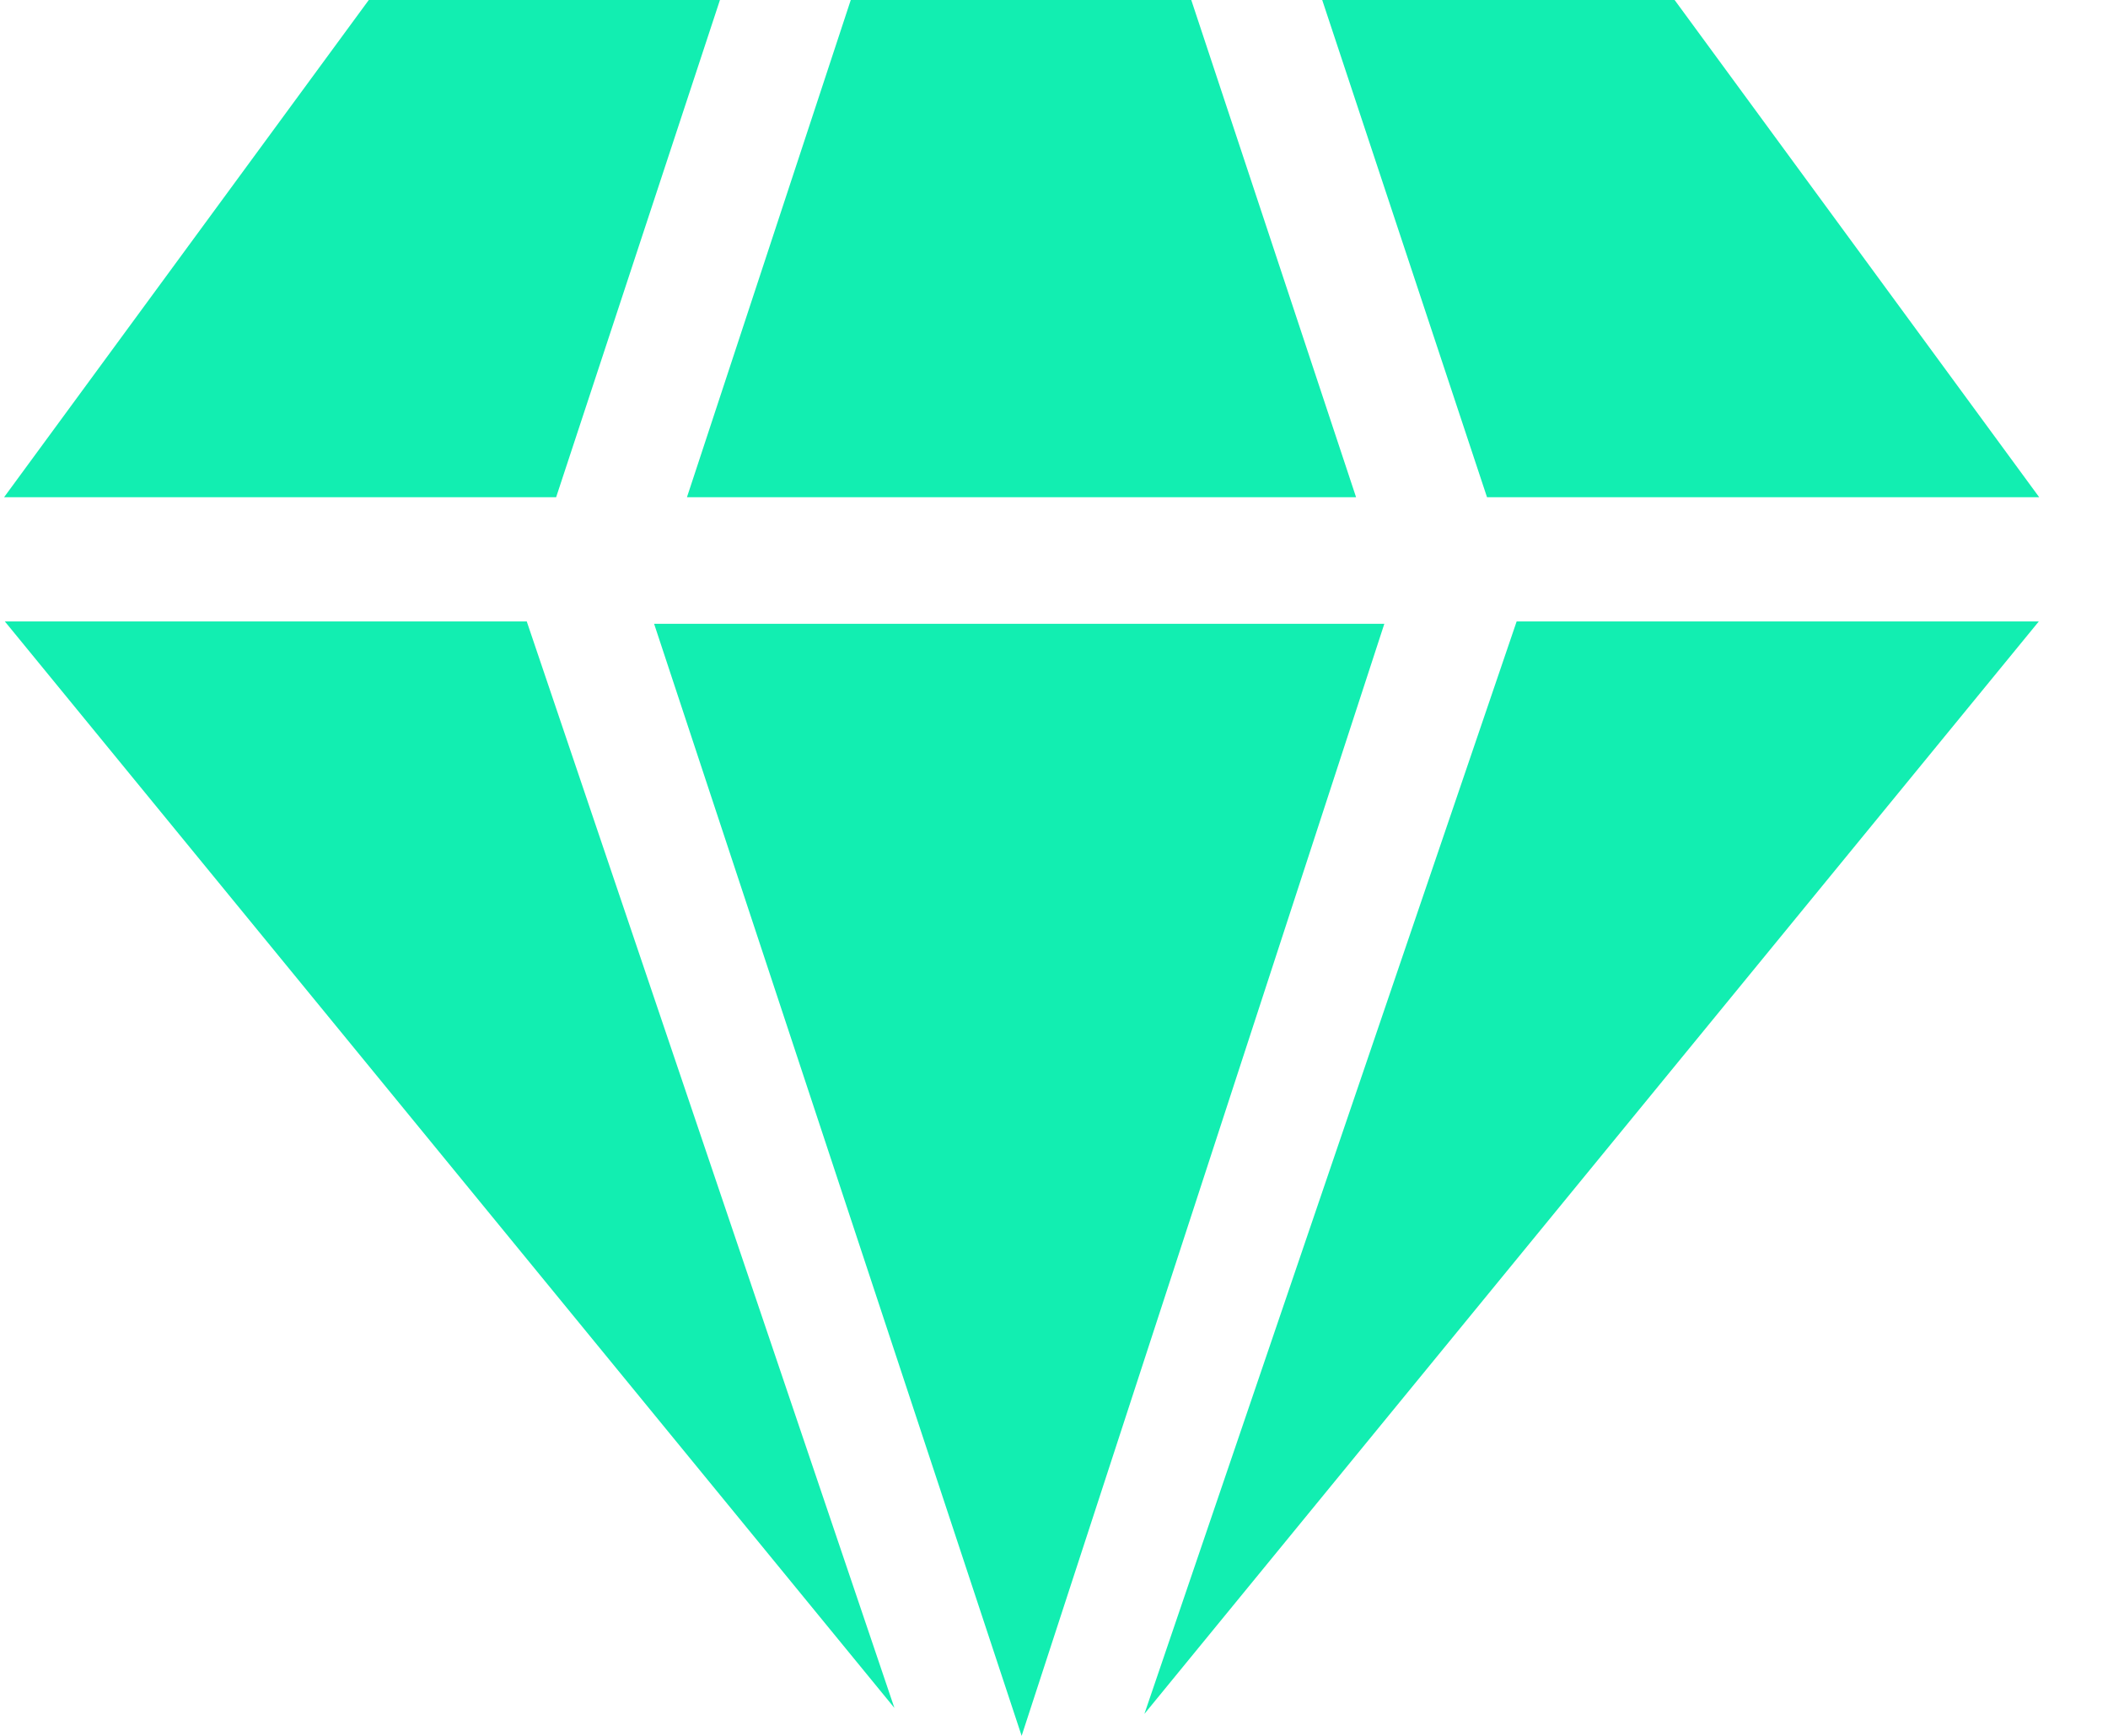 <svg width="17" height="14" viewBox="0 0 17 14" fill="none" xmlns="http://www.w3.org/2000/svg">
<path d="M10.936 4.01L9.607 0H6.861L5.54 4.01H10.936Z" fill="#12EEB1"/>
<path d="M2.974 0L0.033 4.01H4.485L5.806 0H2.974Z" fill="#12EEB1"/>
<path d="M16.445 4.01L13.505 0H10.663L11.992 4.01H16.445Z" fill="#12EEB1"/>
<path d="M12.231 5.012L9.229 13.823L16.442 5.012H12.231Z" fill="#12EEB1"/>
<path d="M8.239 14L11.164 5.031H5.275L8.239 14Z" fill="#12EEB1"/>
<path d="M0.039 5.012L7.213 13.775L4.248 5.012H0.039Z" fill="#12EEB1"/>
</svg>
